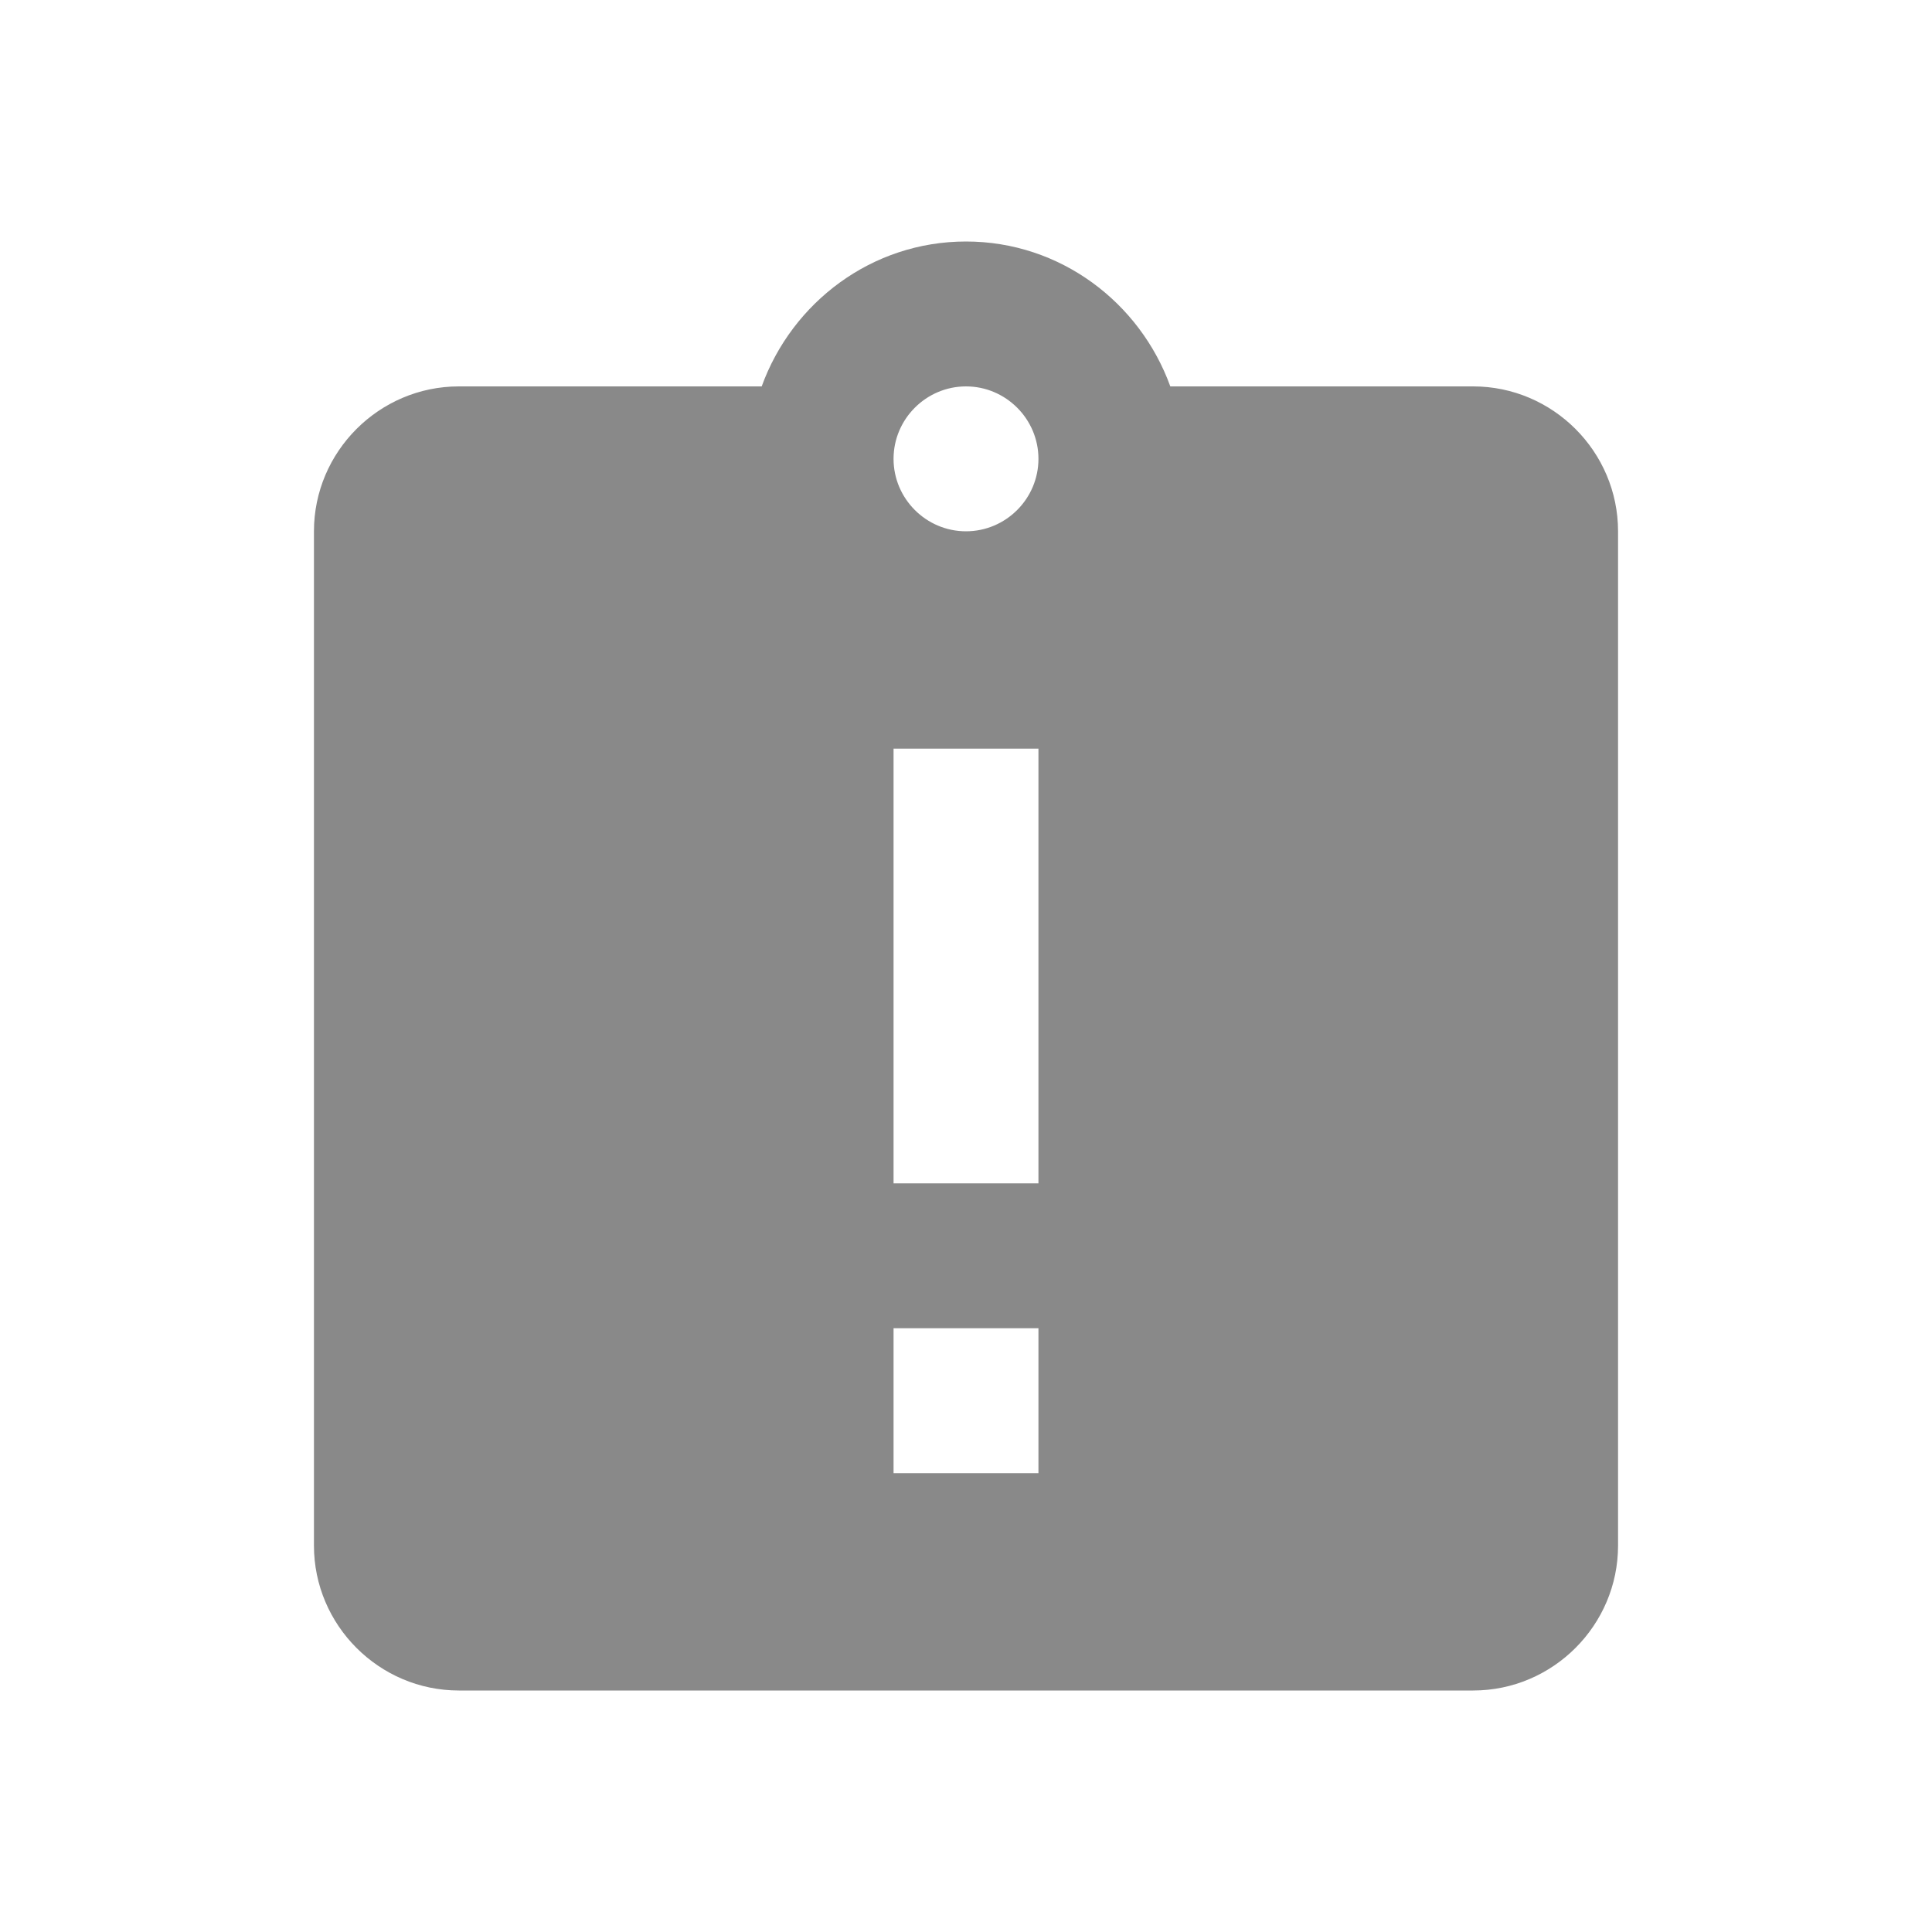 <svg width="24" height="24" viewBox="0 0 24 24" fill="none" xmlns="http://www.w3.org/2000/svg">
  <path d="M18.3 4.8H14.538C14.16 3.756 13.17 3 12 3C10.83 3 9.84 3.756 9.462 4.8H5.7C4.71 4.8 3.9 5.61 3.9 6.6V19.2C3.9 20.19 4.71 21 5.7 21H18.3C19.29 21 20.1 20.19 20.1 19.2V6.6C20.1 5.61 19.29 4.8 18.3 4.8ZM12.9 18.3H11.1V16.5H12.9V18.3ZM12.9 14.7H11.1V9.3H12.9V14.7ZM12 6.6C11.505 6.6 11.1 6.195 11.1 5.7C11.1 5.205 11.505 4.8 12 4.8C12.495 4.8 12.9 5.205 12.9 5.7C12.9 6.195 12.495 6.6 12 6.6Z" fill="#898989"/>
</svg>
